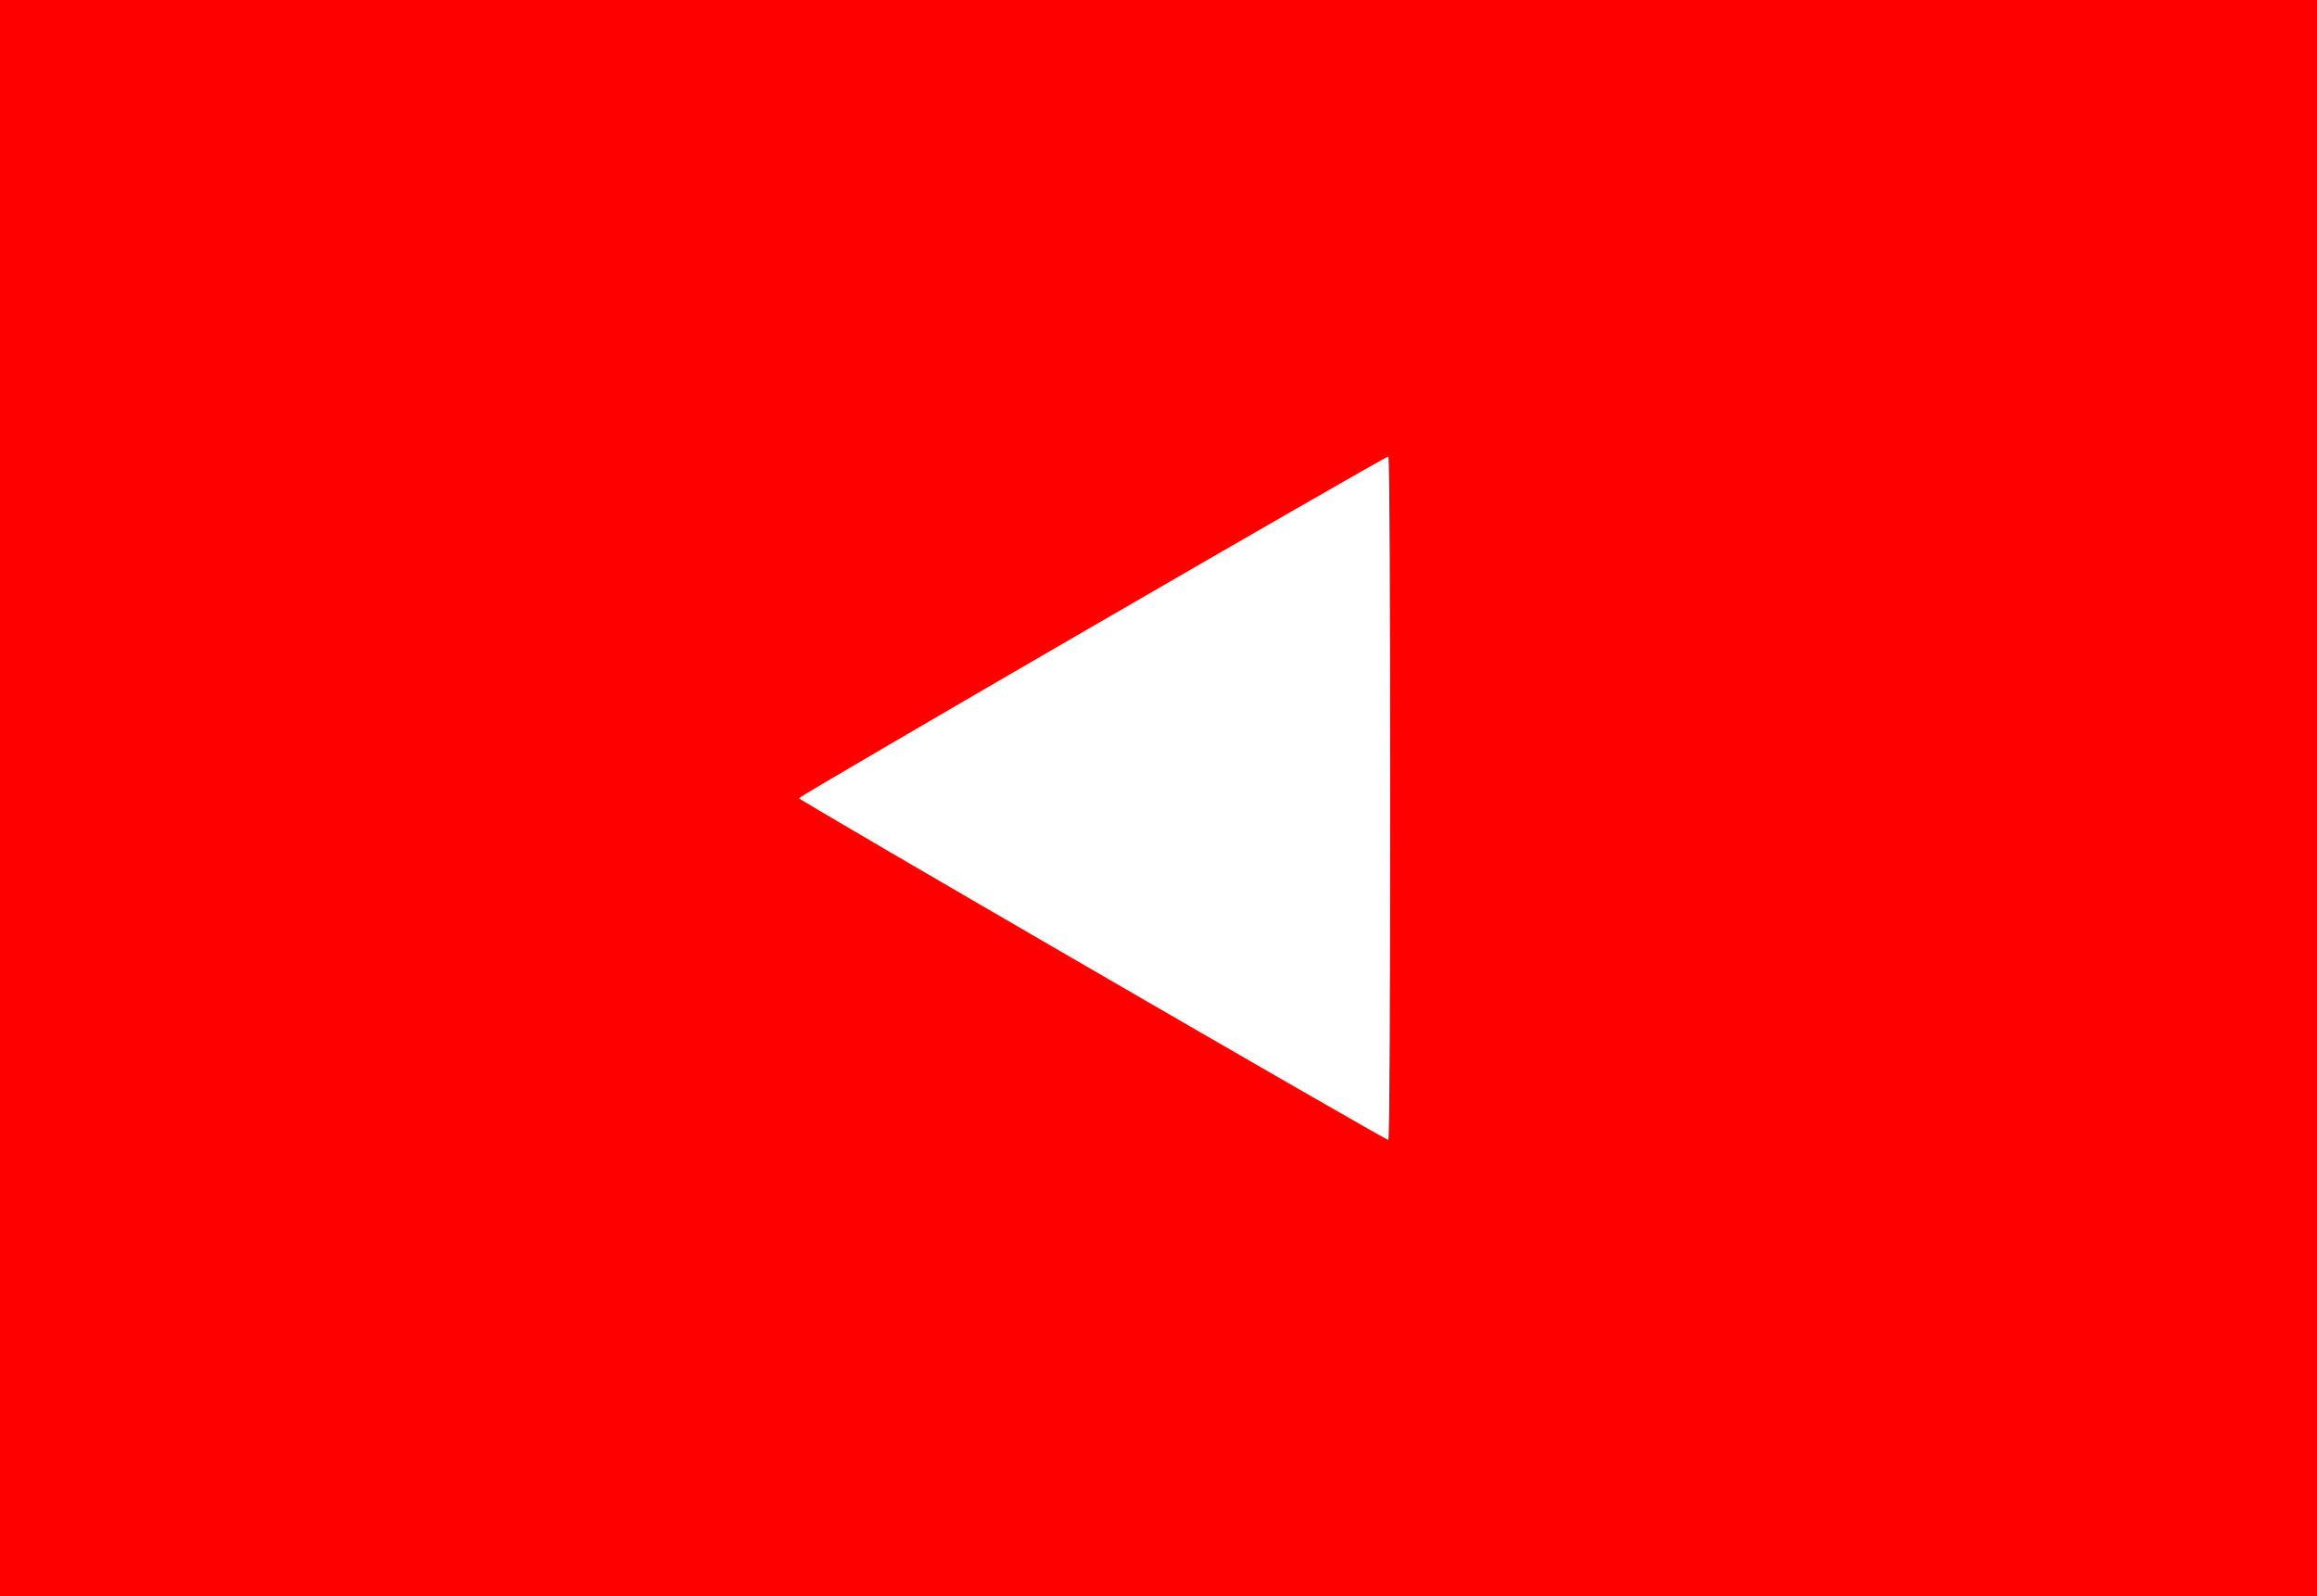 ﻿<?xml version="1.0" encoding="utf-8"?>
<!DOCTYPE svg PUBLIC "-//W3C//DTD SVG 20010904//EN" "http://www.w3.org/TR/2001/REC-SVG-20010904/DTD/svg10.dtd">
<svg version="1.0" width="750pt" height="516.75pt" viewBox="0 0 750 516.75" preserveAspectRatio="xMidYMid meet" xmlns="http://www.w3.org/2000/svg">
  <g transform="translate(0,516.75)scale(.075,.075)" fill="#F00">
    <path id="path1" d="M 0 -3445 l 0 3445 5000 0 5000 0 0 -3445 0 -3445 -5000 0 -5000 0 0 3445 z m 6000 0 c 0 811 -3 1475 -8 1475 -15 0 -2543 -1466 -2544 -1475 -1 -9 2528 -1475 2544 -1475 5 0 8 664 8 1475 z " />
  </g>
</svg>
